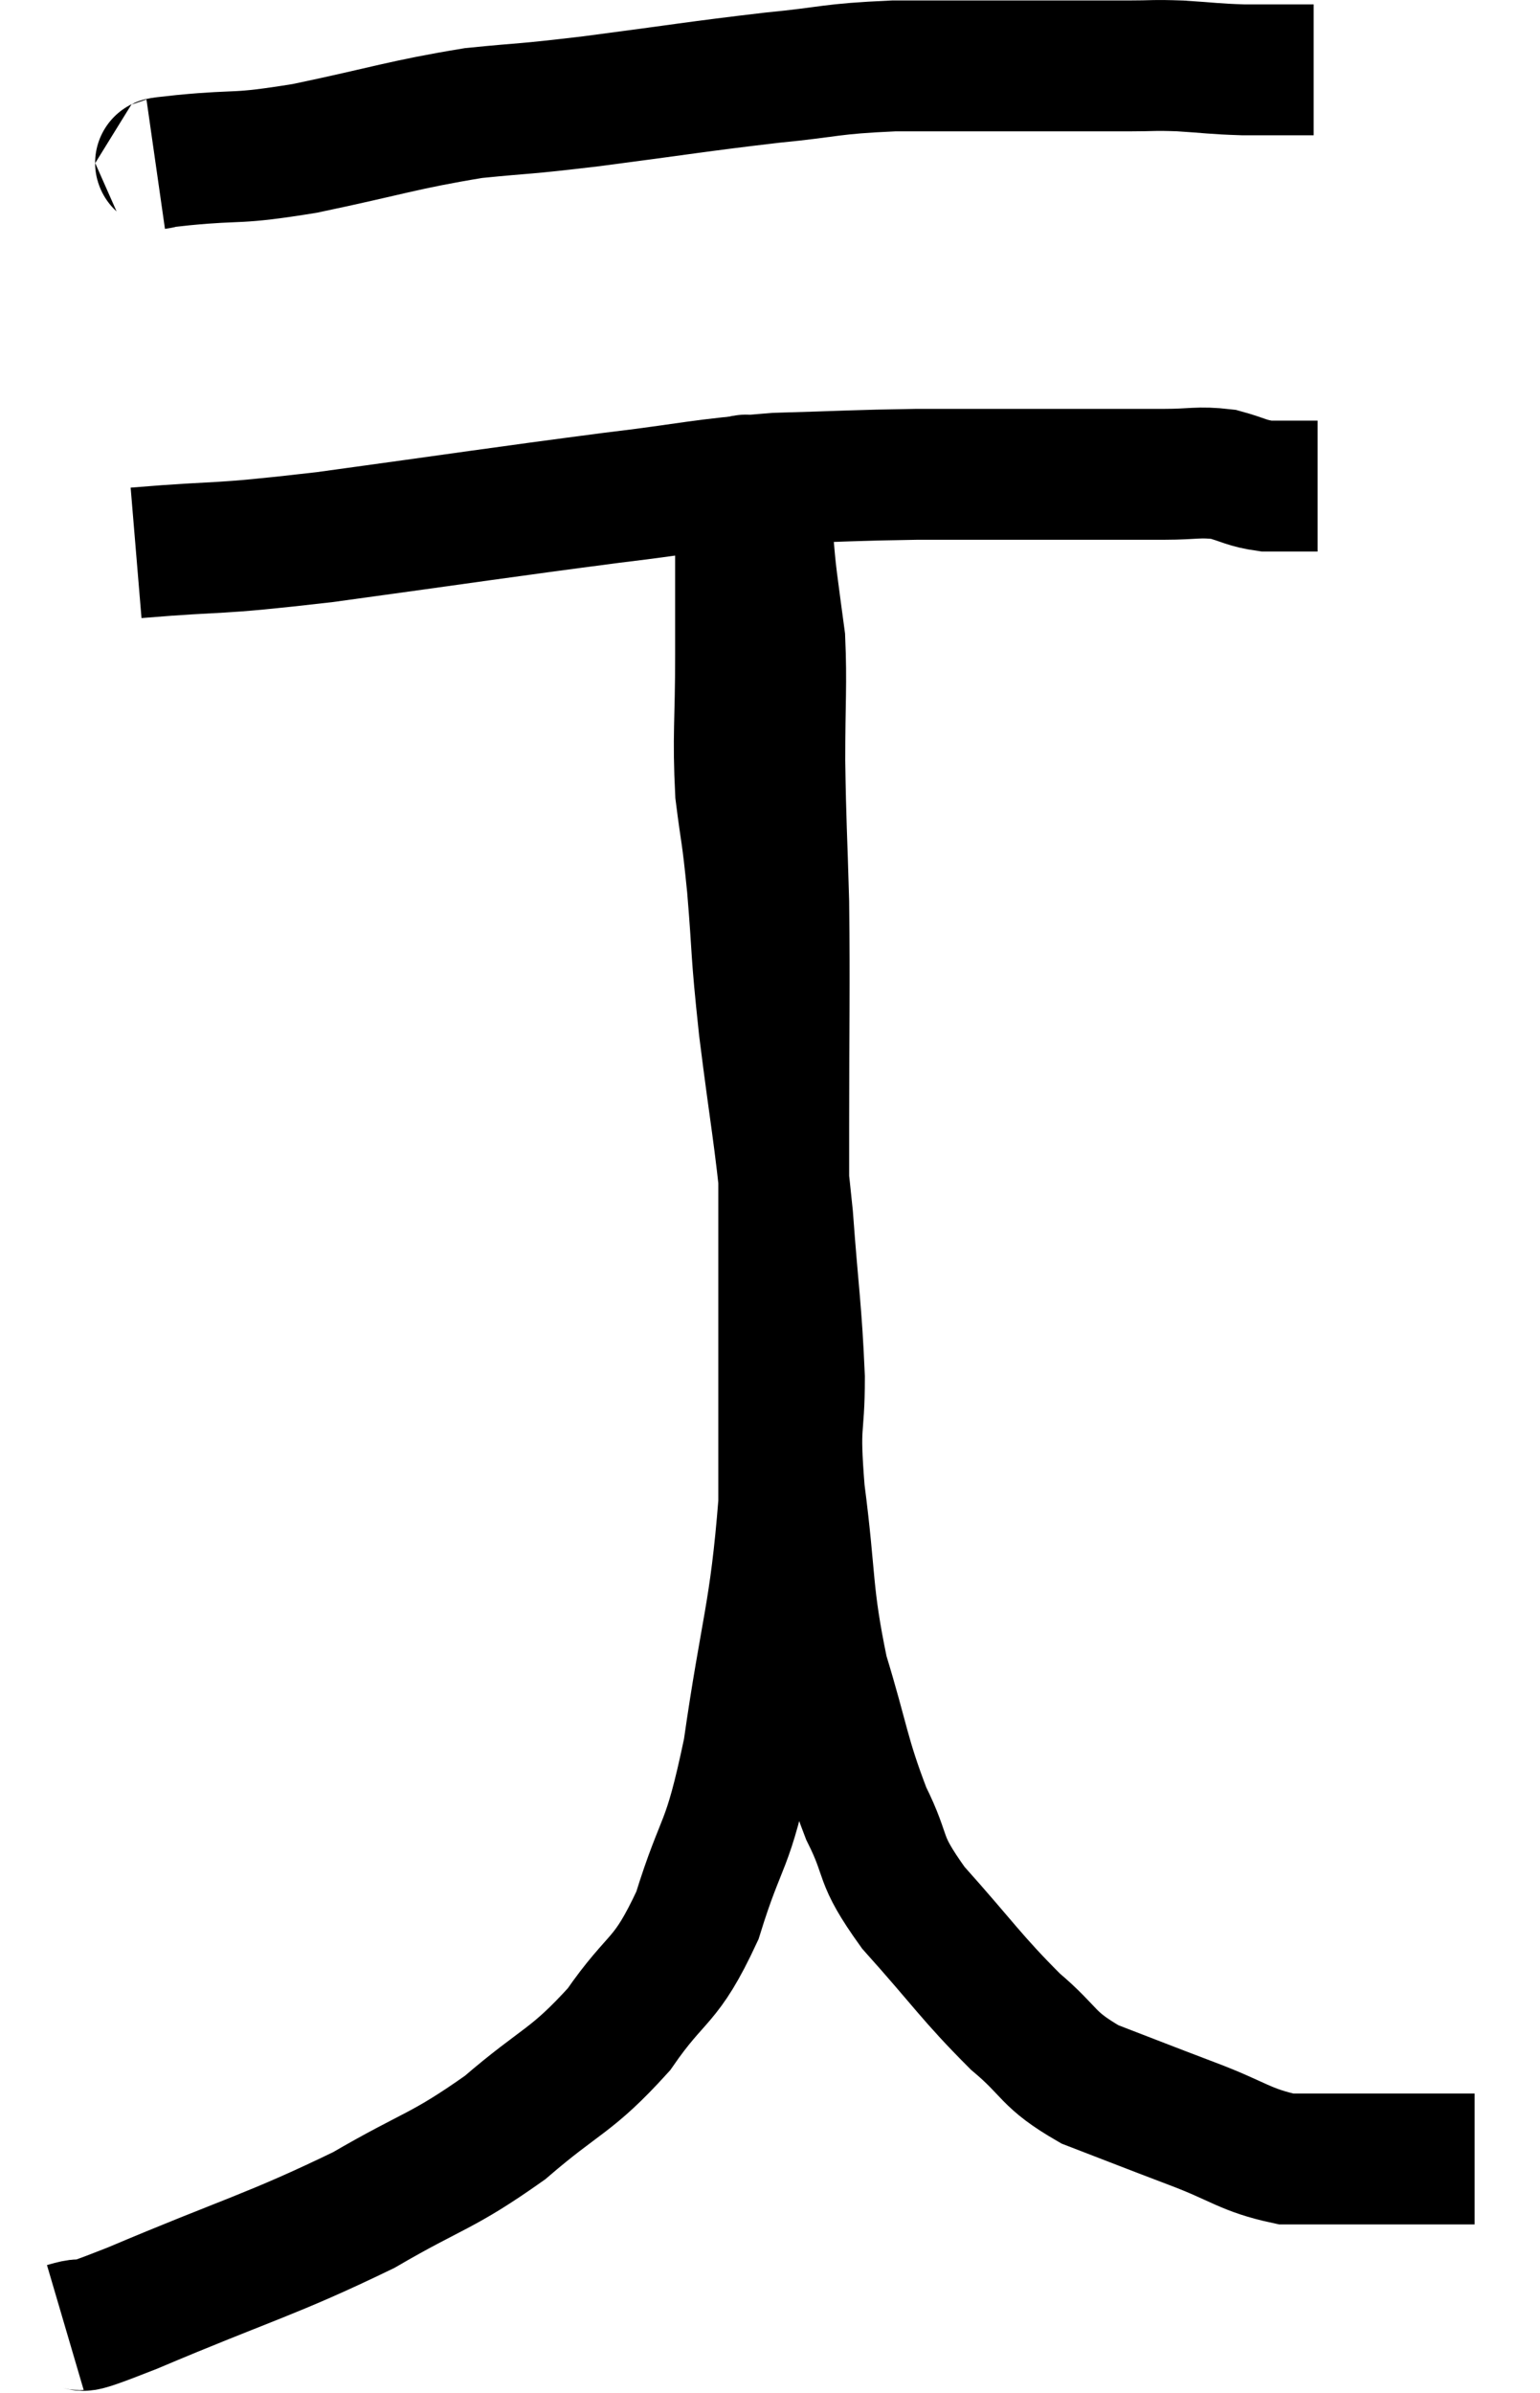 <svg xmlns="http://www.w3.org/2000/svg" viewBox="12.92 3.073 23.54 36.567" width="23.54" height="36.567"><path d="M 15.3 5.58 C 15.51 5.55, 15.15 5.58, 15.72 5.52 C 16.65 5.43, 16.47 5.52, 17.58 5.34 C 18.87 5.07, 19.065 4.98, 20.16 4.8 C 21.06 4.71, 20.82 4.755, 21.96 4.62 C 23.34 4.44, 23.565 4.395, 24.72 4.26 C 25.65 4.17, 25.575 4.125, 26.58 4.08 C 27.66 4.08, 27.84 4.08, 28.74 4.08 C 29.46 4.08, 29.625 4.08, 30.18 4.08 C 30.57 4.08, 30.525 4.065, 30.96 4.08 C 31.44 4.11, 31.455 4.125, 31.92 4.14 C 32.37 4.14, 32.55 4.14, 32.82 4.14 C 32.91 4.14, 32.955 4.14, 33 4.14 L 33 4.14" fill="none" stroke="black" stroke-width="2"></path><path d="M 15 11.52 C 16.44 11.4, 16.065 11.49, 17.88 11.28 C 20.07 10.98, 20.535 10.905, 22.26 10.68 C 23.52 10.53, 23.61 10.47, 24.78 10.38 C 25.86 10.35, 25.95 10.335, 26.94 10.32 C 27.84 10.32, 27.795 10.32, 28.74 10.32 C 29.73 10.32, 30 10.32, 30.72 10.32 C 31.17 10.32, 31.23 10.275, 31.62 10.32 C 31.95 10.41, 31.965 10.455, 32.28 10.5 C 32.58 10.5, 32.685 10.5, 32.88 10.5 C 32.97 10.5, 33.015 10.5, 33.06 10.5 L 33.06 10.5" fill="none" stroke="black" stroke-width="2"></path><path d="M 13.92 38.64 C 14.43 38.49, 13.8 38.79, 14.94 38.34 C 16.71 37.59, 17.055 37.53, 18.48 36.84 C 19.56 36.21, 19.665 36.27, 20.64 35.58 C 21.51 34.83, 21.645 34.89, 22.38 34.08 C 22.98 33.21, 23.085 33.405, 23.58 32.34 C 23.97 31.08, 24.03 31.395, 24.36 29.82 C 24.63 27.93, 24.765 27.75, 24.9 26.04 C 24.9 24.51, 24.9 24.42, 24.9 22.98 C 24.9 21.63, 24.9 21.81, 24.9 20.28 C 24.9 18.57, 24.915 18.255, 24.9 16.86 C 24.87 15.78, 24.855 15.705, 24.84 14.7 C 24.84 13.77, 24.87 13.53, 24.84 12.84 C 24.78 12.39, 24.78 12.405, 24.72 11.94 C 24.66 11.46, 24.675 11.295, 24.6 10.98 C 24.51 10.83, 24.48 10.8, 24.42 10.68 C 24.39 10.59, 24.39 10.56, 24.36 10.5 C 24.33 10.47, 24.33 10.35, 24.3 10.44 C 24.27 10.65, 24.255 10.2, 24.24 10.86 C 24.24 11.97, 24.24 12, 24.24 13.08 C 24.24 14.13, 24.195 14.295, 24.24 15.18 C 24.33 15.9, 24.33 15.72, 24.42 16.62 C 24.51 17.7, 24.465 17.52, 24.6 18.78 C 24.78 20.22, 24.825 20.325, 24.96 21.66 C 25.05 22.89, 25.095 23.07, 25.14 24.12 C 25.14 24.99, 25.05 24.735, 25.14 25.86 C 25.32 27.24, 25.245 27.39, 25.5 28.62 C 25.83 29.7, 25.815 29.88, 26.16 30.78 C 26.52 31.5, 26.31 31.425, 26.88 32.22 C 27.66 33.09, 27.765 33.285, 28.44 33.96 C 29.01 34.44, 28.905 34.53, 29.58 34.92 C 30.36 35.22, 30.39 35.235, 31.14 35.52 C 31.86 35.79, 31.95 35.925, 32.58 36.06 C 33.12 36.06, 33.195 36.06, 33.66 36.06 C 34.05 36.06, 34.02 36.06, 34.44 36.06 C 34.89 36.06, 35.085 36.06, 35.34 36.06 C 35.4 36.06, 35.43 36.06, 35.46 36.06 L 35.46 36.06" fill="none" stroke="black" stroke-width="2"></path></svg>